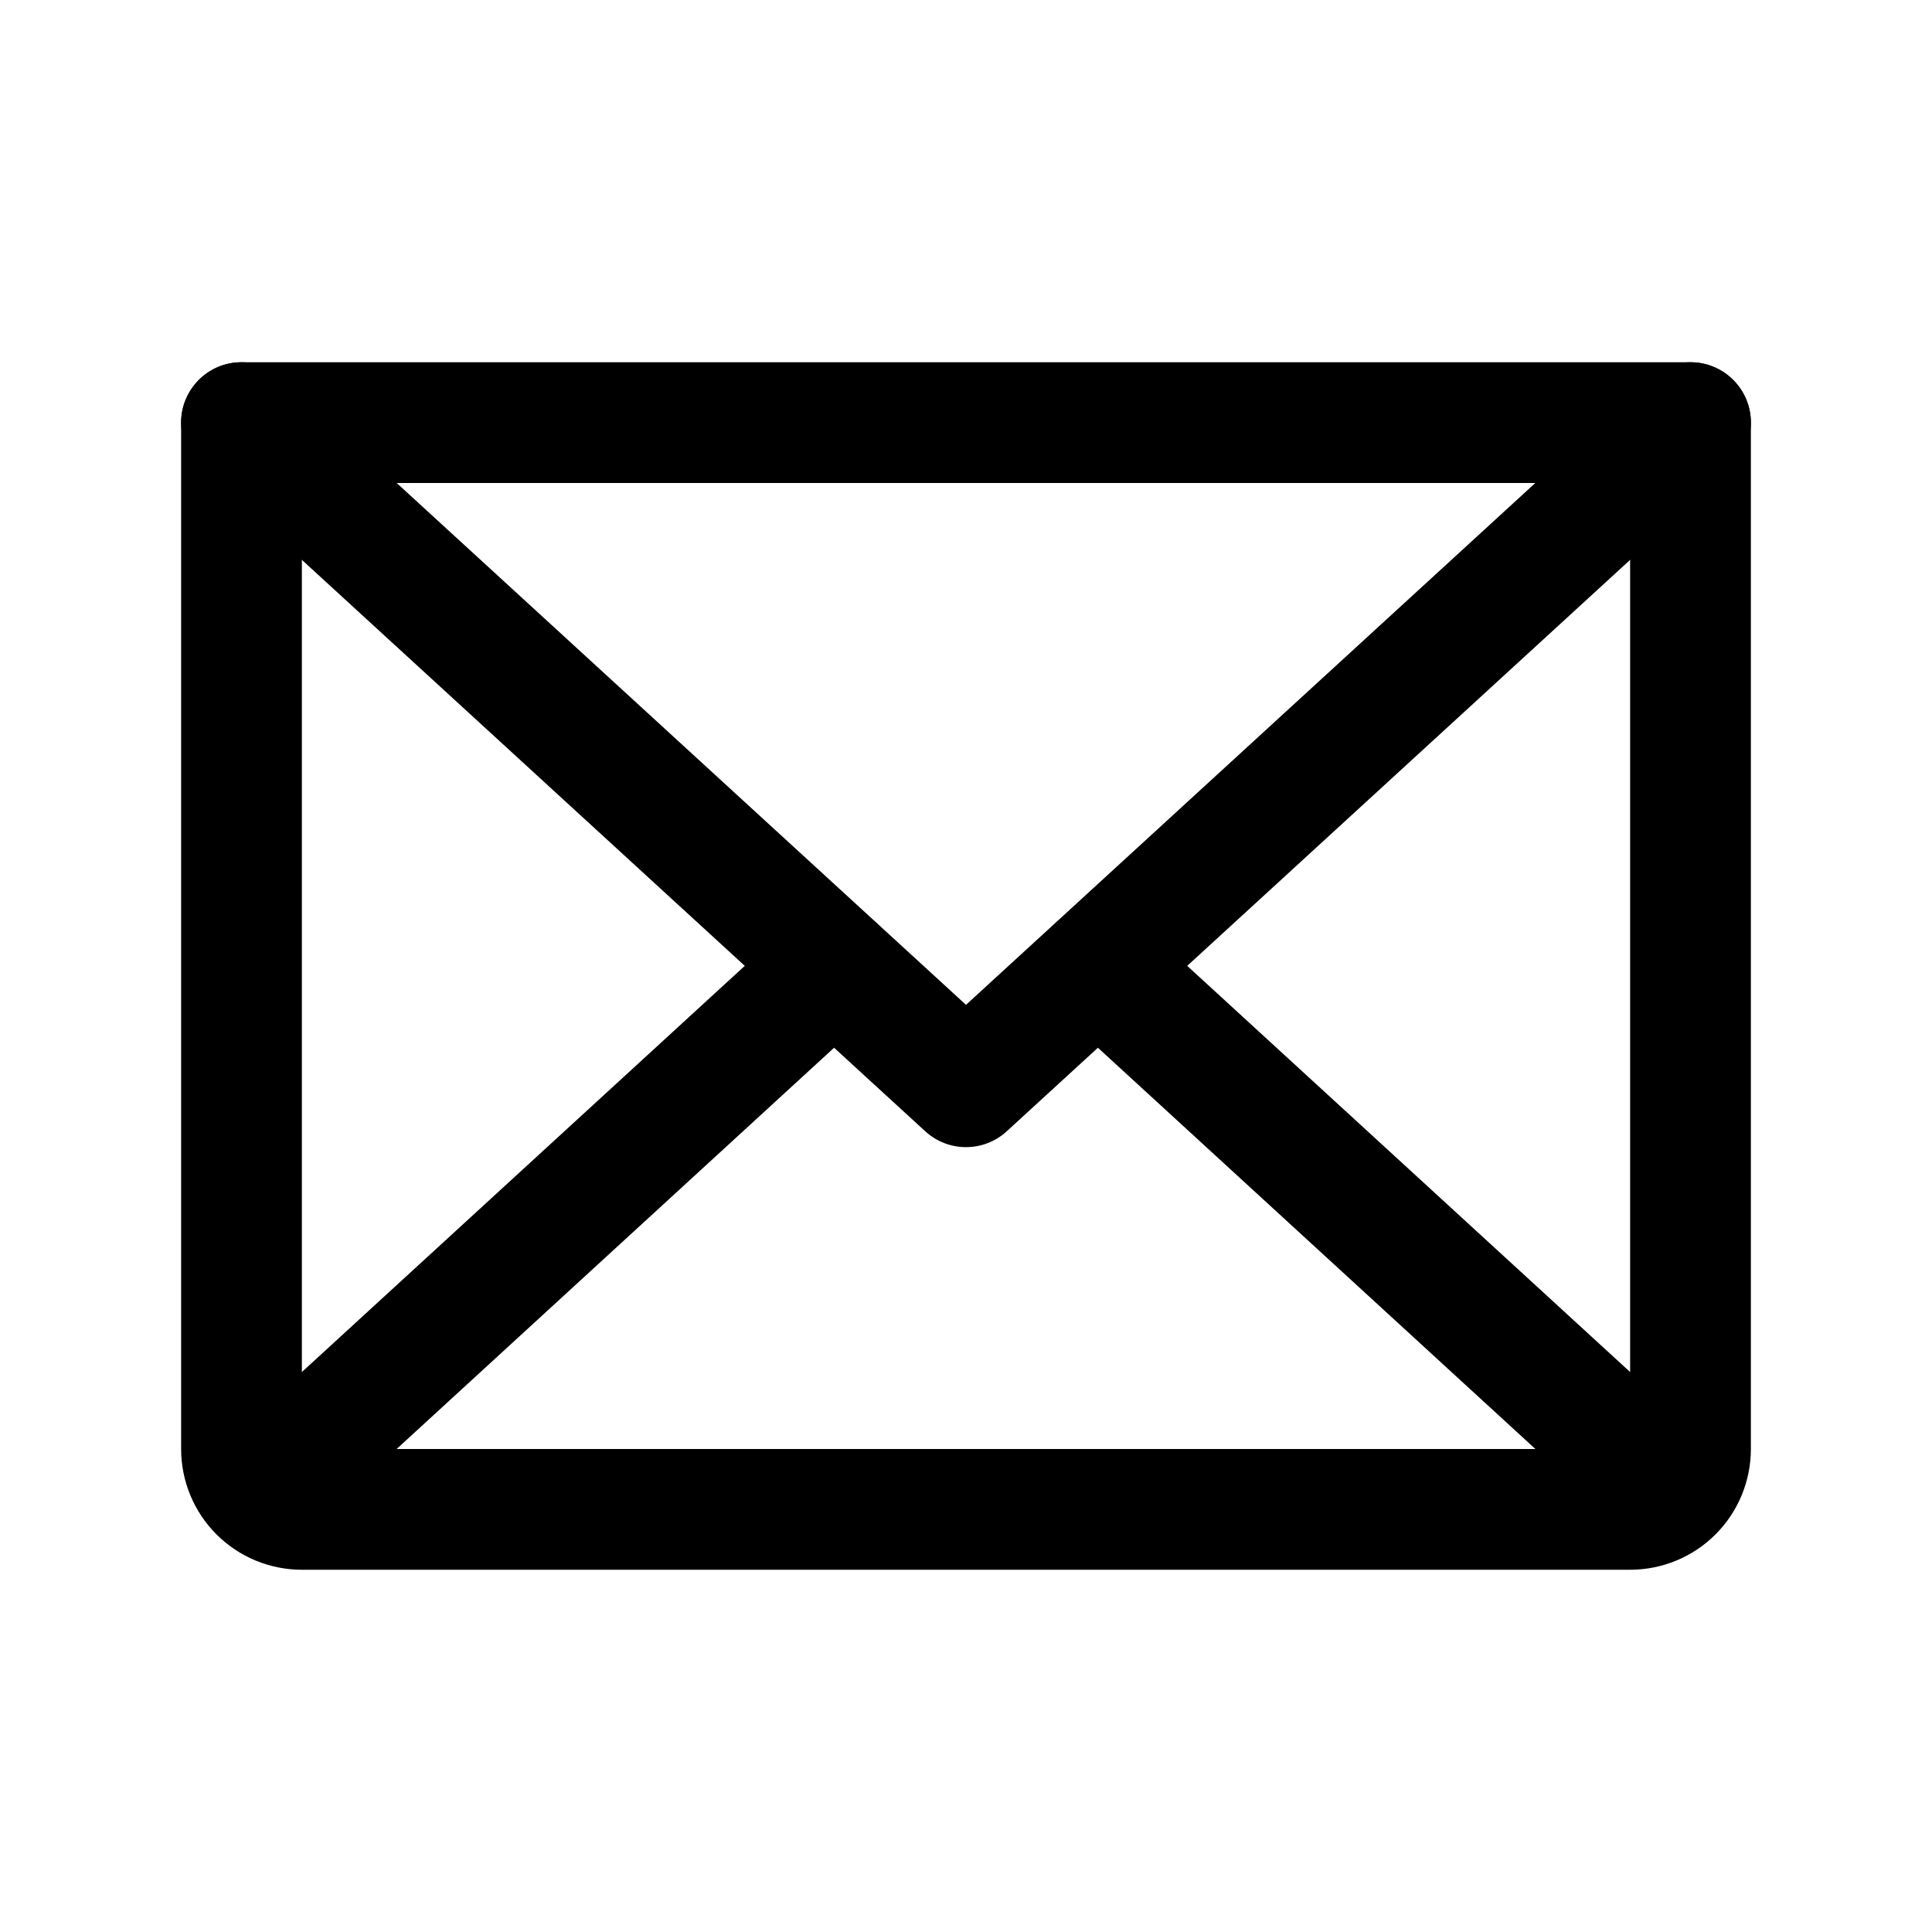 <svg width="40" height="40" viewBox="0 0 40 40" fill="none" xmlns="http://www.w3.org/2000/svg">
<g id="Phosphor Icons Regular / Envelope">
<path id="Vector (Stroke)" fill-rule="evenodd" clip-rule="evenodd" d="M4.079 7.905C4.545 7.396 5.336 7.362 5.845 7.829L20 20.804L34.155 7.829C34.664 7.362 35.455 7.396 35.921 7.905C36.388 8.414 36.354 9.205 35.845 9.671L20.845 23.421C20.367 23.86 19.633 23.86 19.155 23.421L4.155 9.671C3.646 9.205 3.612 8.414 4.079 7.905Z" fill="black"/>
<path id="Vector (Stroke)_2" fill-rule="evenodd" clip-rule="evenodd" d="M3.75 8.75C3.75 8.06 4.31 7.5 5 7.5H35C35.69 7.5 36.25 8.06 36.25 8.75V30C36.25 30.663 35.987 31.299 35.518 31.768C35.049 32.237 34.413 32.5 33.75 32.5H6.25C5.587 32.5 4.951 32.237 4.482 31.768C4.013 31.299 3.75 30.663 3.75 30V8.75ZM6.25 10V30H33.75V10H6.25Z" fill="black"/>
<path id="Vector (Stroke)_3" fill-rule="evenodd" clip-rule="evenodd" d="M18.187 19.155C18.654 19.664 18.619 20.455 18.11 20.921L6.236 31.812C5.727 32.279 4.936 32.244 4.469 31.735C4.003 31.227 4.037 30.436 4.546 29.969L16.421 19.079C16.93 18.612 17.72 18.646 18.187 19.155Z" fill="black"/>
<path id="Vector (Stroke)_4" fill-rule="evenodd" clip-rule="evenodd" d="M21.813 19.155C22.28 18.646 23.07 18.612 23.579 19.079L35.454 29.969C35.963 30.436 35.997 31.227 35.531 31.735C35.064 32.244 34.273 32.279 33.764 31.812L21.89 20.921C21.381 20.455 21.346 19.664 21.813 19.155Z" fill="black"/>
</g>
</svg>
